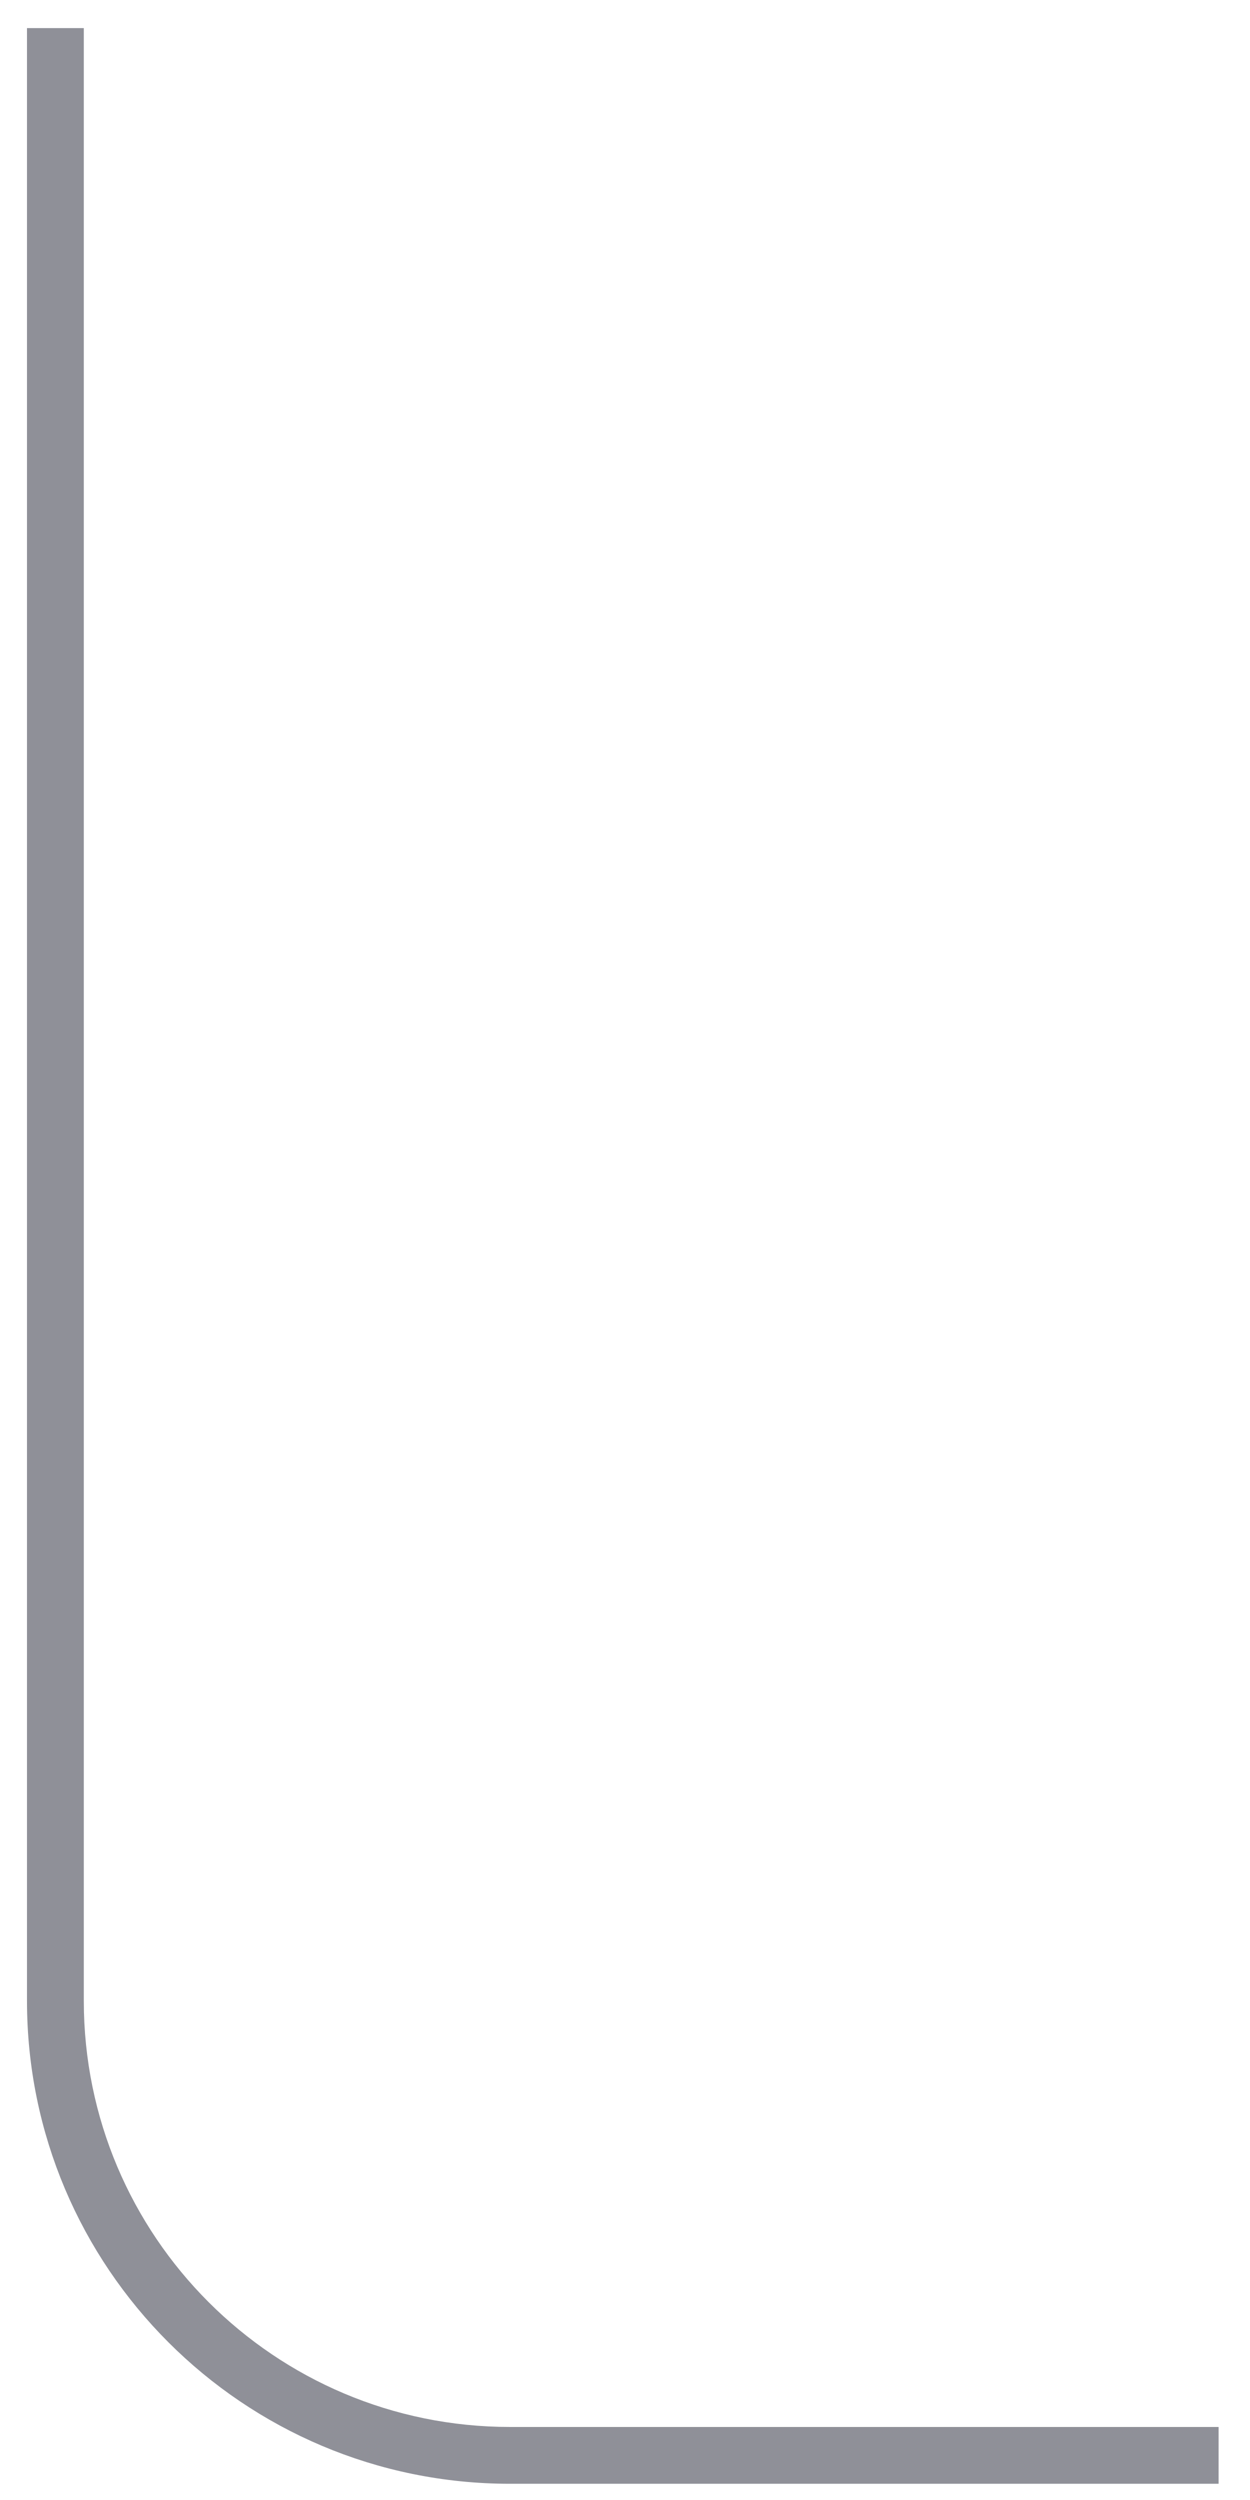 <svg width="44" height="88" viewBox="0 0 44 88" fill="none" xmlns="http://www.w3.org/2000/svg" xmlns:xlink="http://www.w3.org/1999/xlink">
<path d="M0.95,0.989L0.95,70.429L2.95,70.429L2.95,0.989L0.95,0.989ZM17.95,87.429L42.895,87.429L42.895,85.429L17.95,85.429L17.95,87.429ZM0.95,70.429C0.95,79.818 8.561,87.429 17.95,87.429L17.95,85.429C9.666,85.429 2.95,78.713 2.95,70.429L0.95,70.429Z" fill="#8F9098"/>
</svg>
